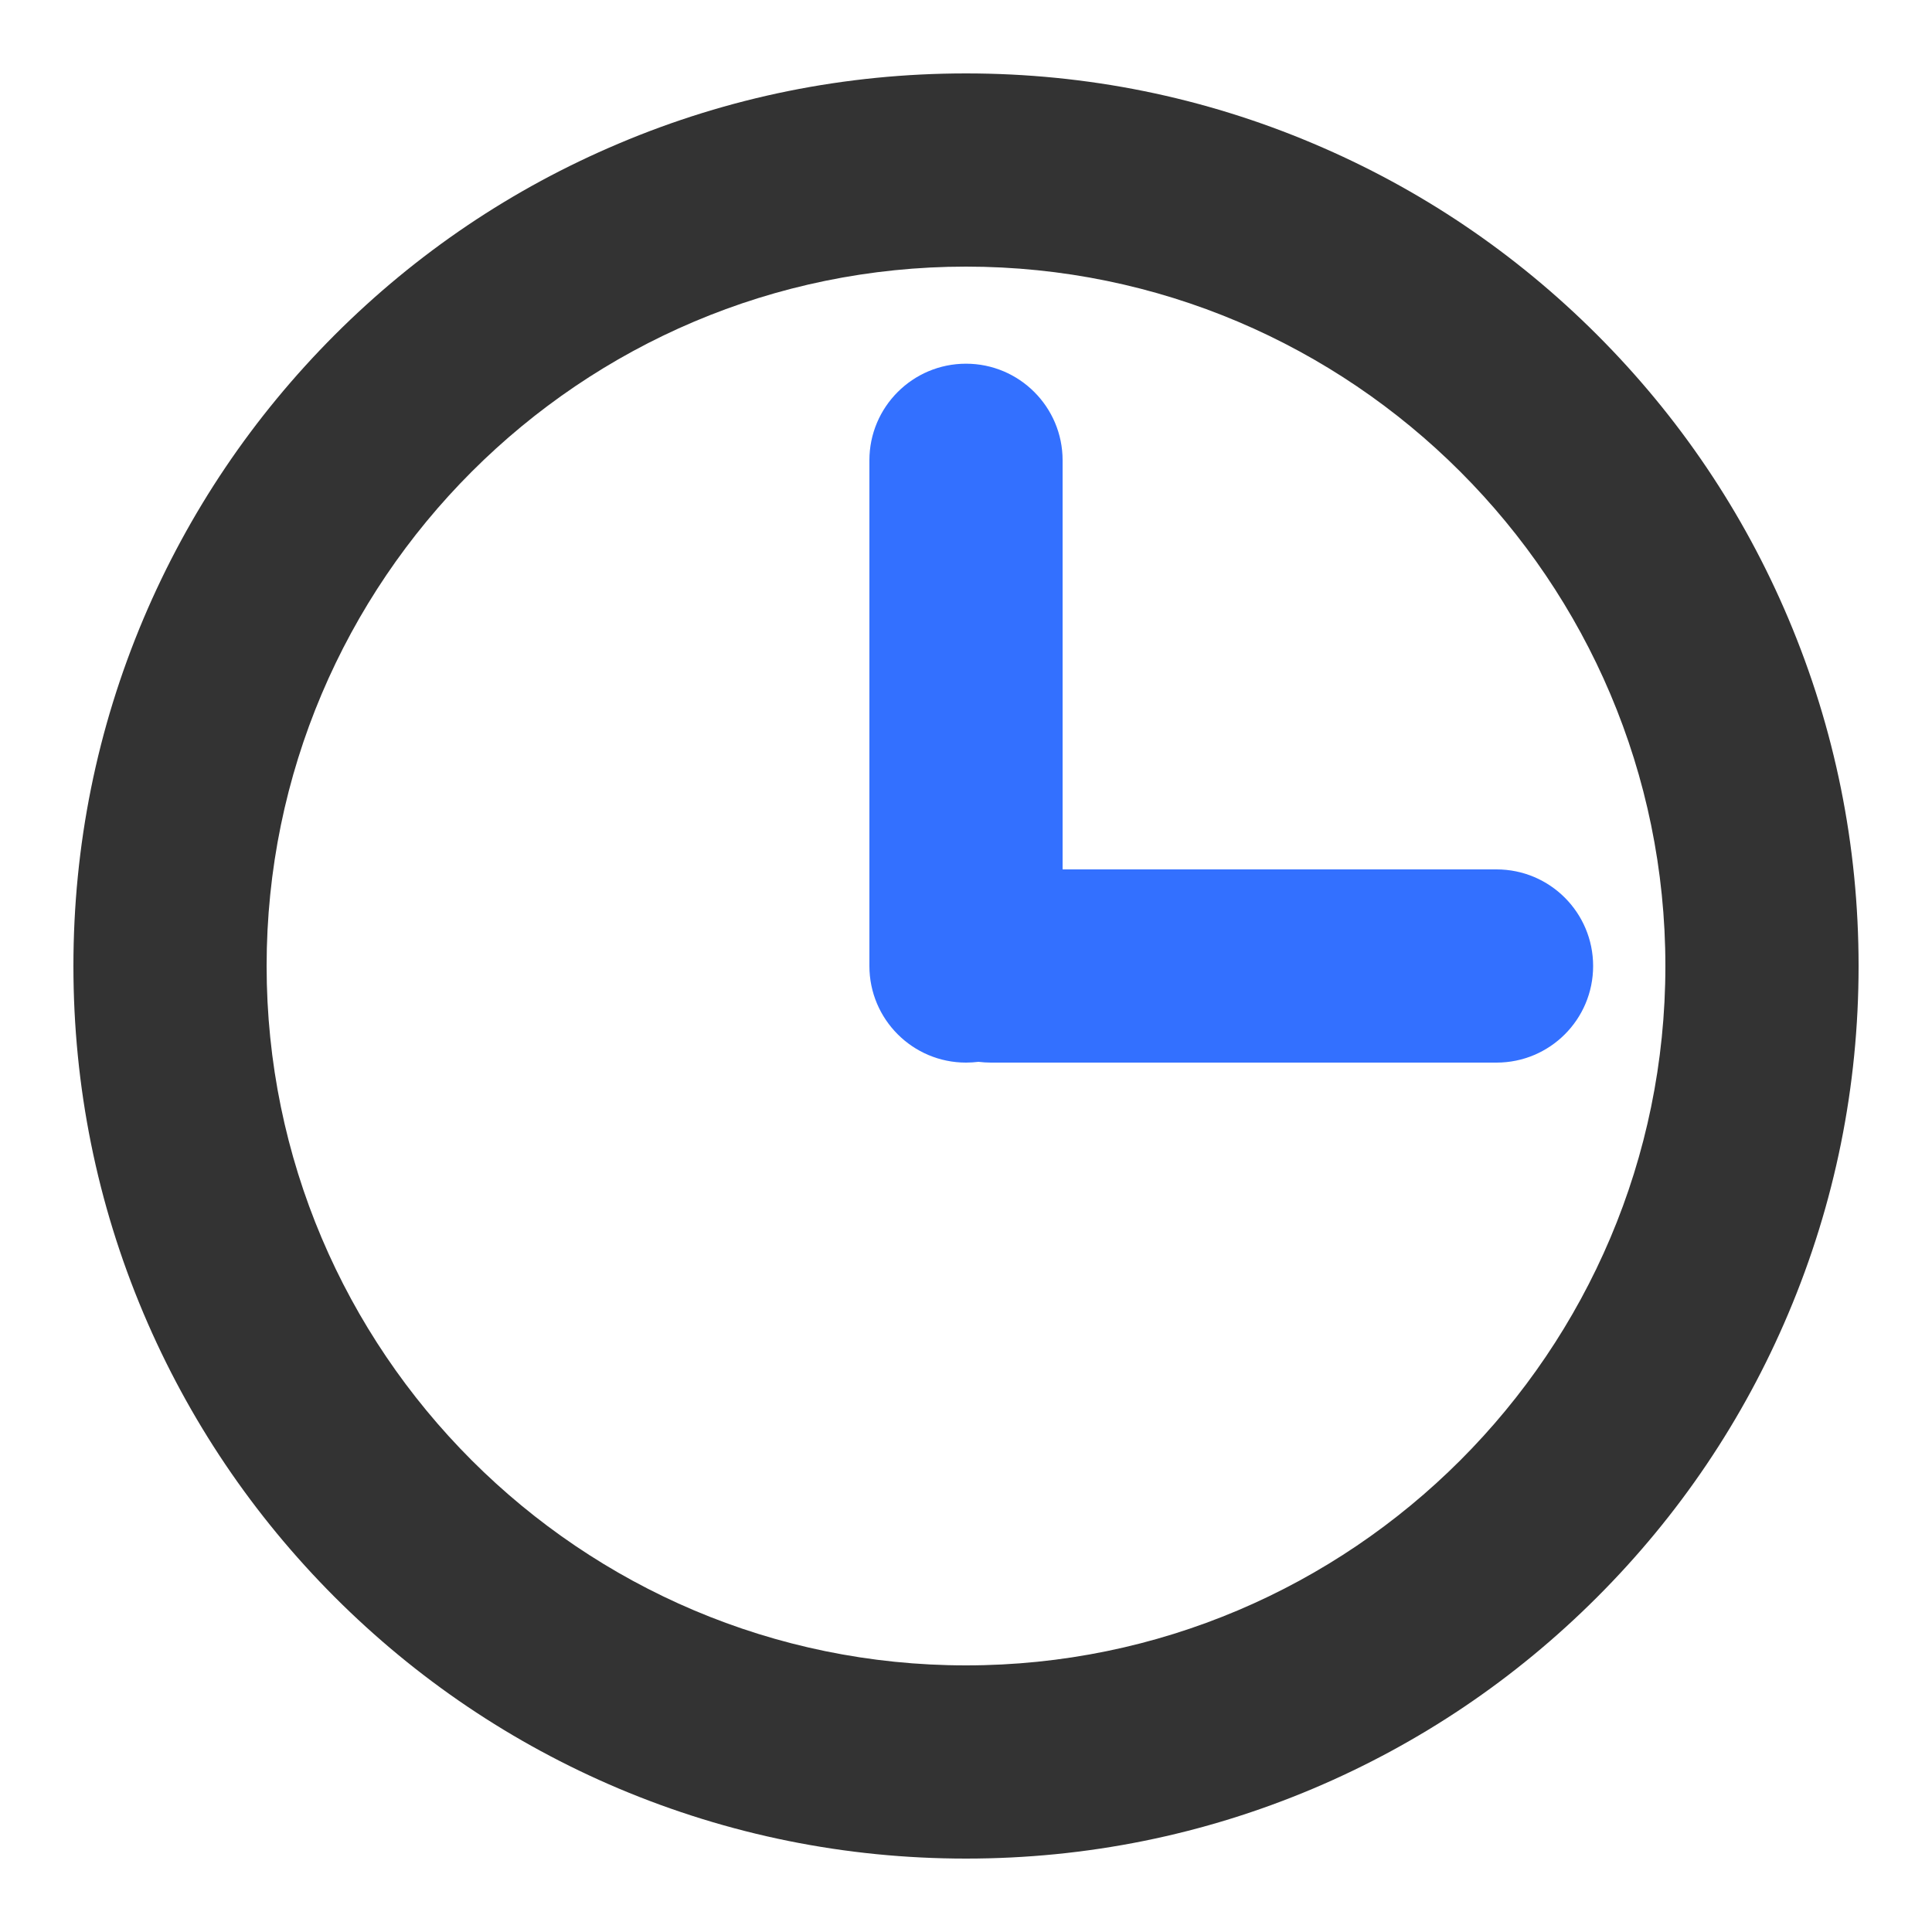 <svg xmlns="http://www.w3.org/2000/svg" xmlns:xlink="http://www.w3.org/1999/xlink" width="20" height="20" viewBox="0 0 20 20" fill="none">
<path d="M18.513 6.403C18.048 5.303 17.382 4.315 16.533 3.466C15.685 2.618 14.697 1.952 13.597 1.487C12.457 1.004 11.247 0.76 10 0.76C8.753 0.76 7.543 1.004 6.403 1.487C5.302 1.952 4.314 2.618 3.466 3.466C2.618 4.315 1.952 5.303 1.486 6.403C1.004 7.543 0.76 8.753 0.76 10C0.76 11.247 1.004 12.457 1.486 13.597C1.952 14.697 2.618 15.685 3.466 16.534C4.314 17.382 5.302 18.048 6.403 18.514C7.543 18.995 8.753 19.24 10 19.24C11.247 19.24 12.457 18.996 13.597 18.514C14.697 18.048 15.685 17.382 16.533 16.534C17.382 15.685 18.048 14.697 18.513 13.597C18.995 12.457 19.24 11.247 19.24 10C19.24 8.753 18.995 7.543 18.513 6.403ZM10 17.24C6.008 17.24 2.76 13.992 2.76 10C2.76 6.008 6.008 2.76 10 2.76C13.992 2.76 17.24 6.008 17.24 10C17.24 13.992 13.992 17.24 10 17.24Z"   fill="#333333" >
</path>
<path d="M11 4.765C11 4.213 10.552 3.765 10 3.765C9.448 3.765 9 4.213 9 4.765L9 10C9 10.552 9.448 11 10 11C10.044 11 10.087 10.997 10.129 10.992C10.171 10.997 10.214 11 10.258 11L15.492 11C16.045 11 16.492 10.552 16.492 10C16.492 9.448 16.045 9 15.492 9L11 9L11 4.765Z"   fill="#3370FF" >
</path>
</svg>

